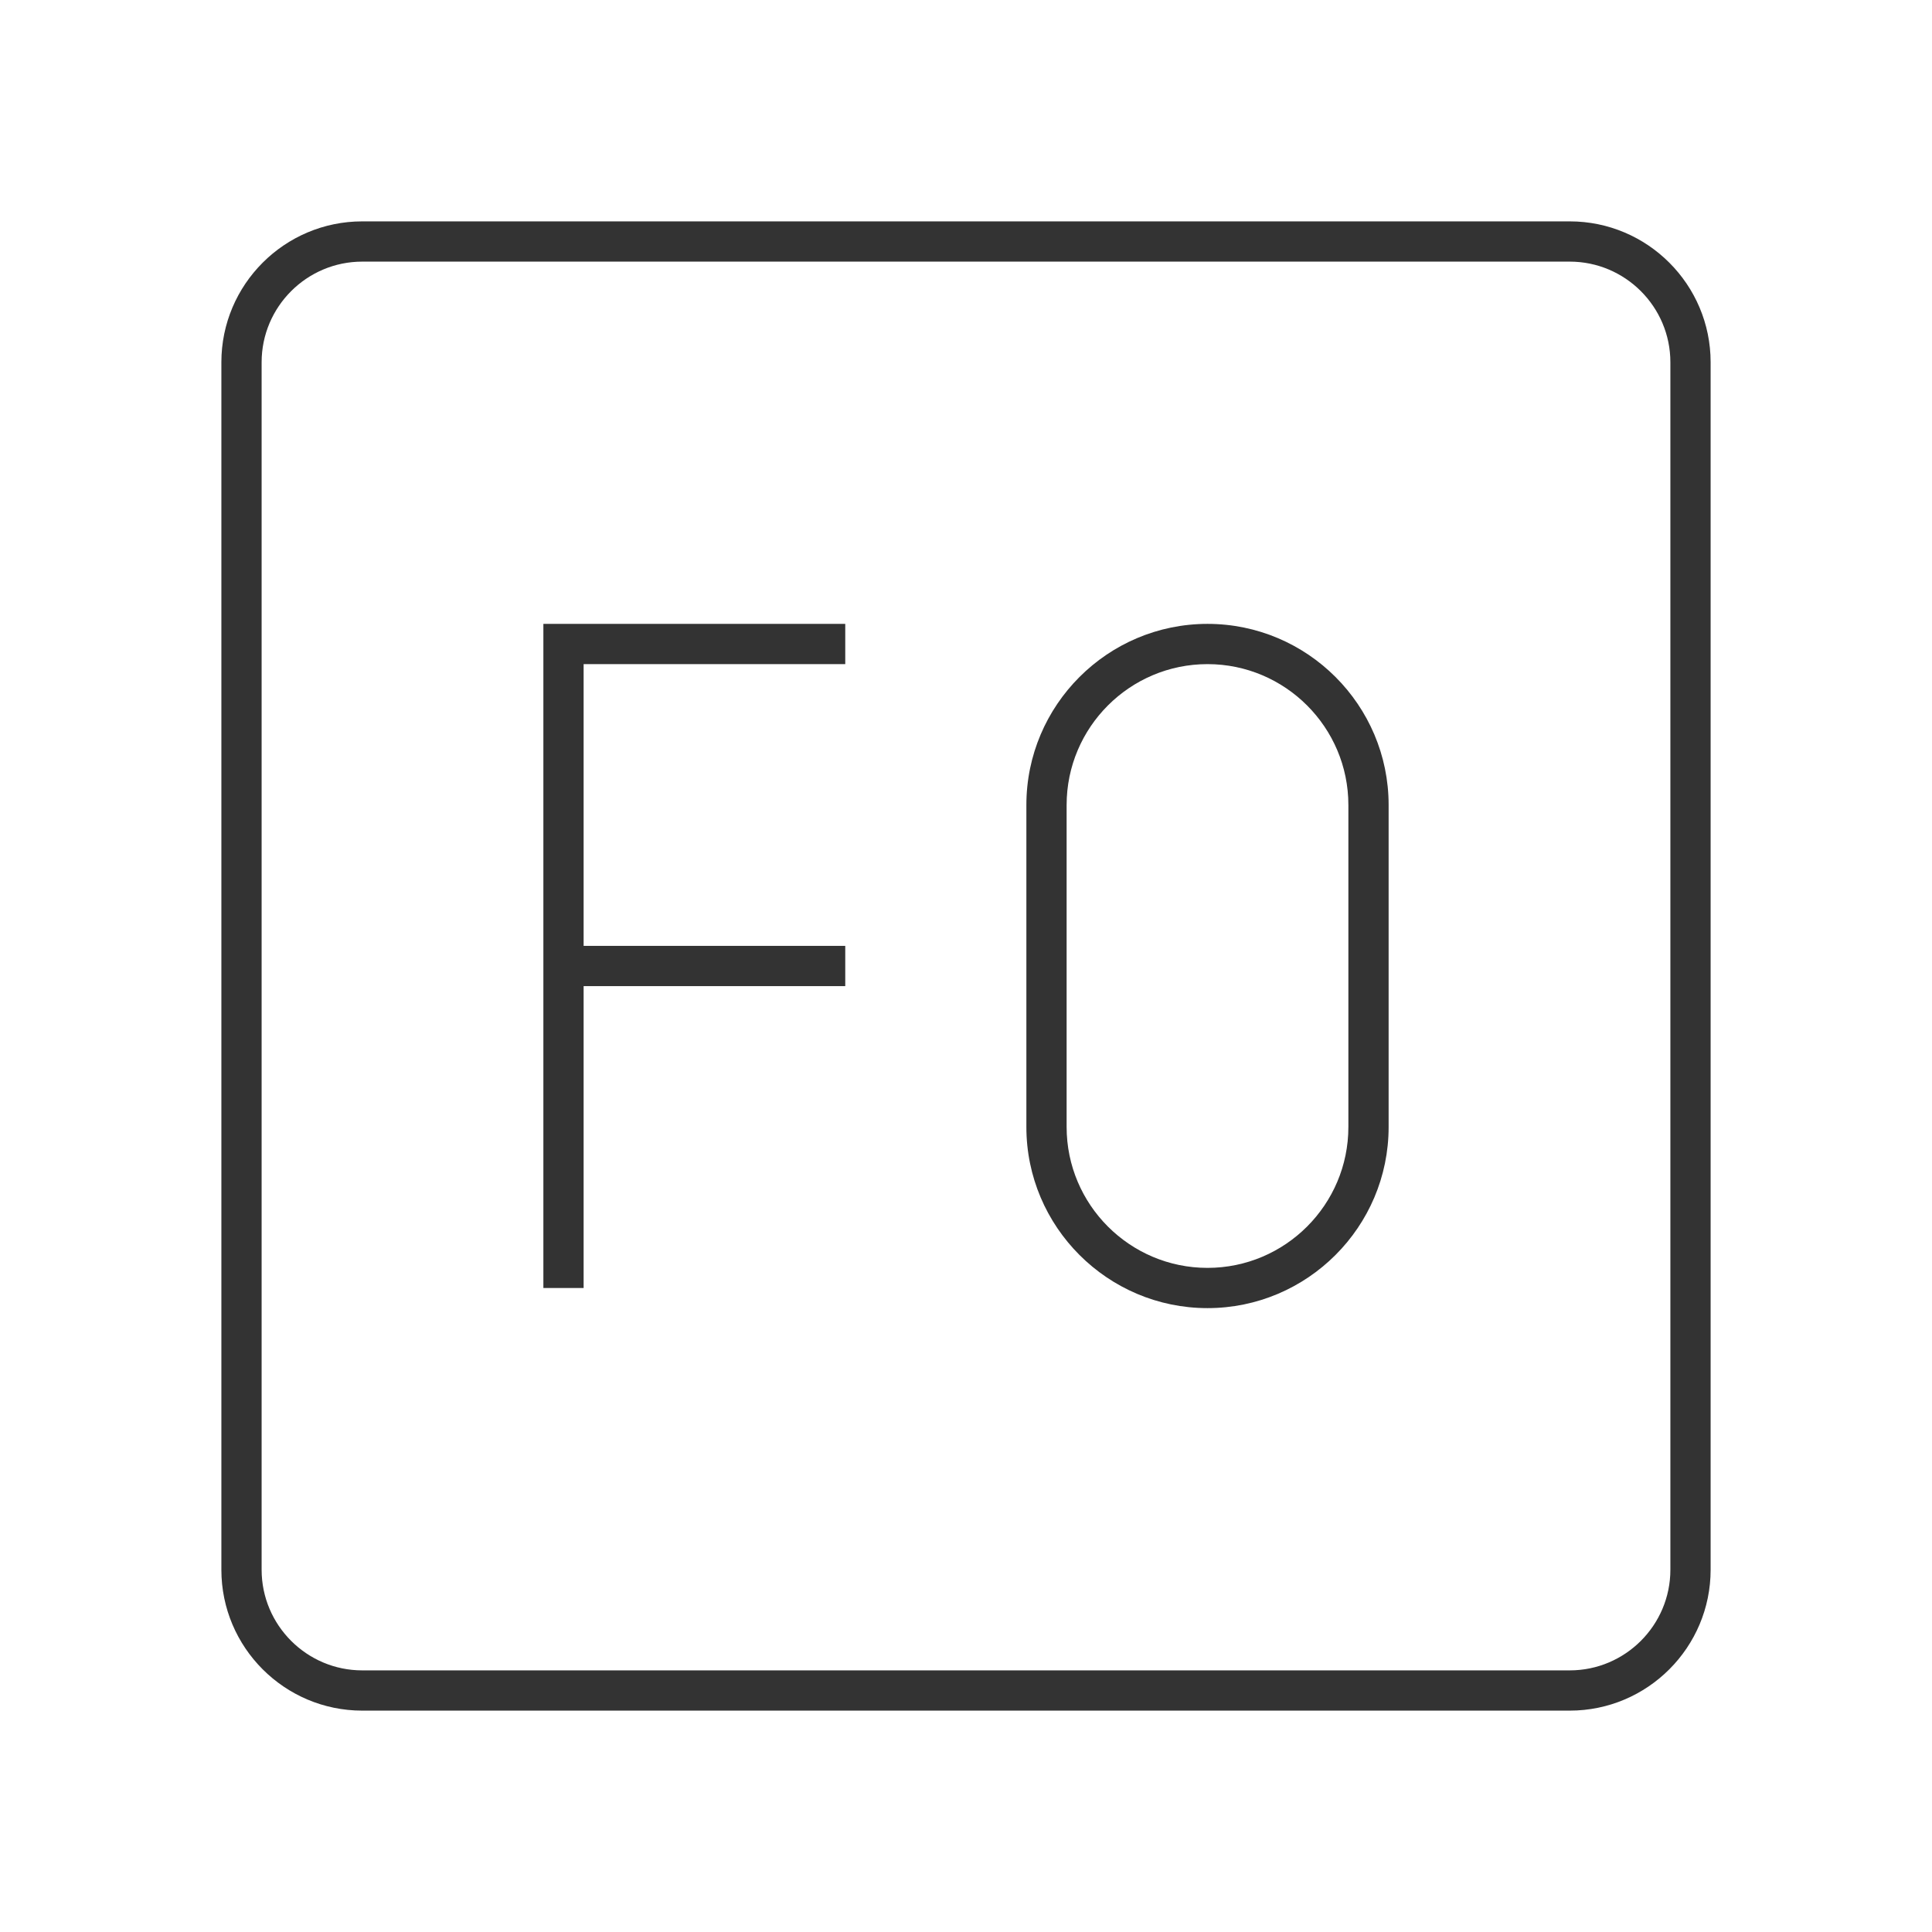 <?xml version="1.0" encoding="iso-8859-1"?>
<svg version="1.1" id="&#x56FE;&#x5C42;_1" xmlns="http://www.w3.org/2000/svg" xmlns:xlink="http://www.w3.org/1999/xlink" x="0px"
	 y="0px" viewBox="0 0 24 24" style="enable-background:new 0 0 24 24;" xml:space="preserve">
<path style="fill:#333333;" d="M19.5,21.25h-15c-0.965,0-1.75-0.785-1.75-1.75v-15c0-0.965,0.785-1.75,1.75-1.75h15
	c0.965,0,1.75,0.785,1.75,1.75v15C21.25,20.465,20.465,21.25,19.5,21.25z M4.5,3.25c-0.689,0-1.25,0.561-1.25,1.25v15
	c0,0.689,0.561,1.25,1.25,1.25h15c0.689,0,1.25-0.561,1.25-1.25v-15c0-0.689-0.561-1.25-1.25-1.25H4.5z"/>
<path style="fill:#333333;" d="M15,16.25c-1.24,0-2.25-1.01-2.25-2.25v-4c0-1.241,1.01-2.25,2.25-2.25s2.25,1.009,2.25,2.25v4
	C17.25,15.24,16.24,16.25,15,16.25z M15,8.25c-0.965,0-1.75,0.785-1.75,1.75v4c0,0.965,0.785,1.75,1.75,1.75s1.75-0.785,1.75-1.75
	v-4C16.75,9.035,15.965,8.25,15,8.25z"/>
<polygon style="fill:#333333;" points="7.25,16 6.75,16 6.75,7.75 10.5,7.75 10.5,8.25 7.25,8.25 "/>
<rect x="7" y="11.75" style="fill:#333333;" width="3.5" height="0.5"/>
</svg>







